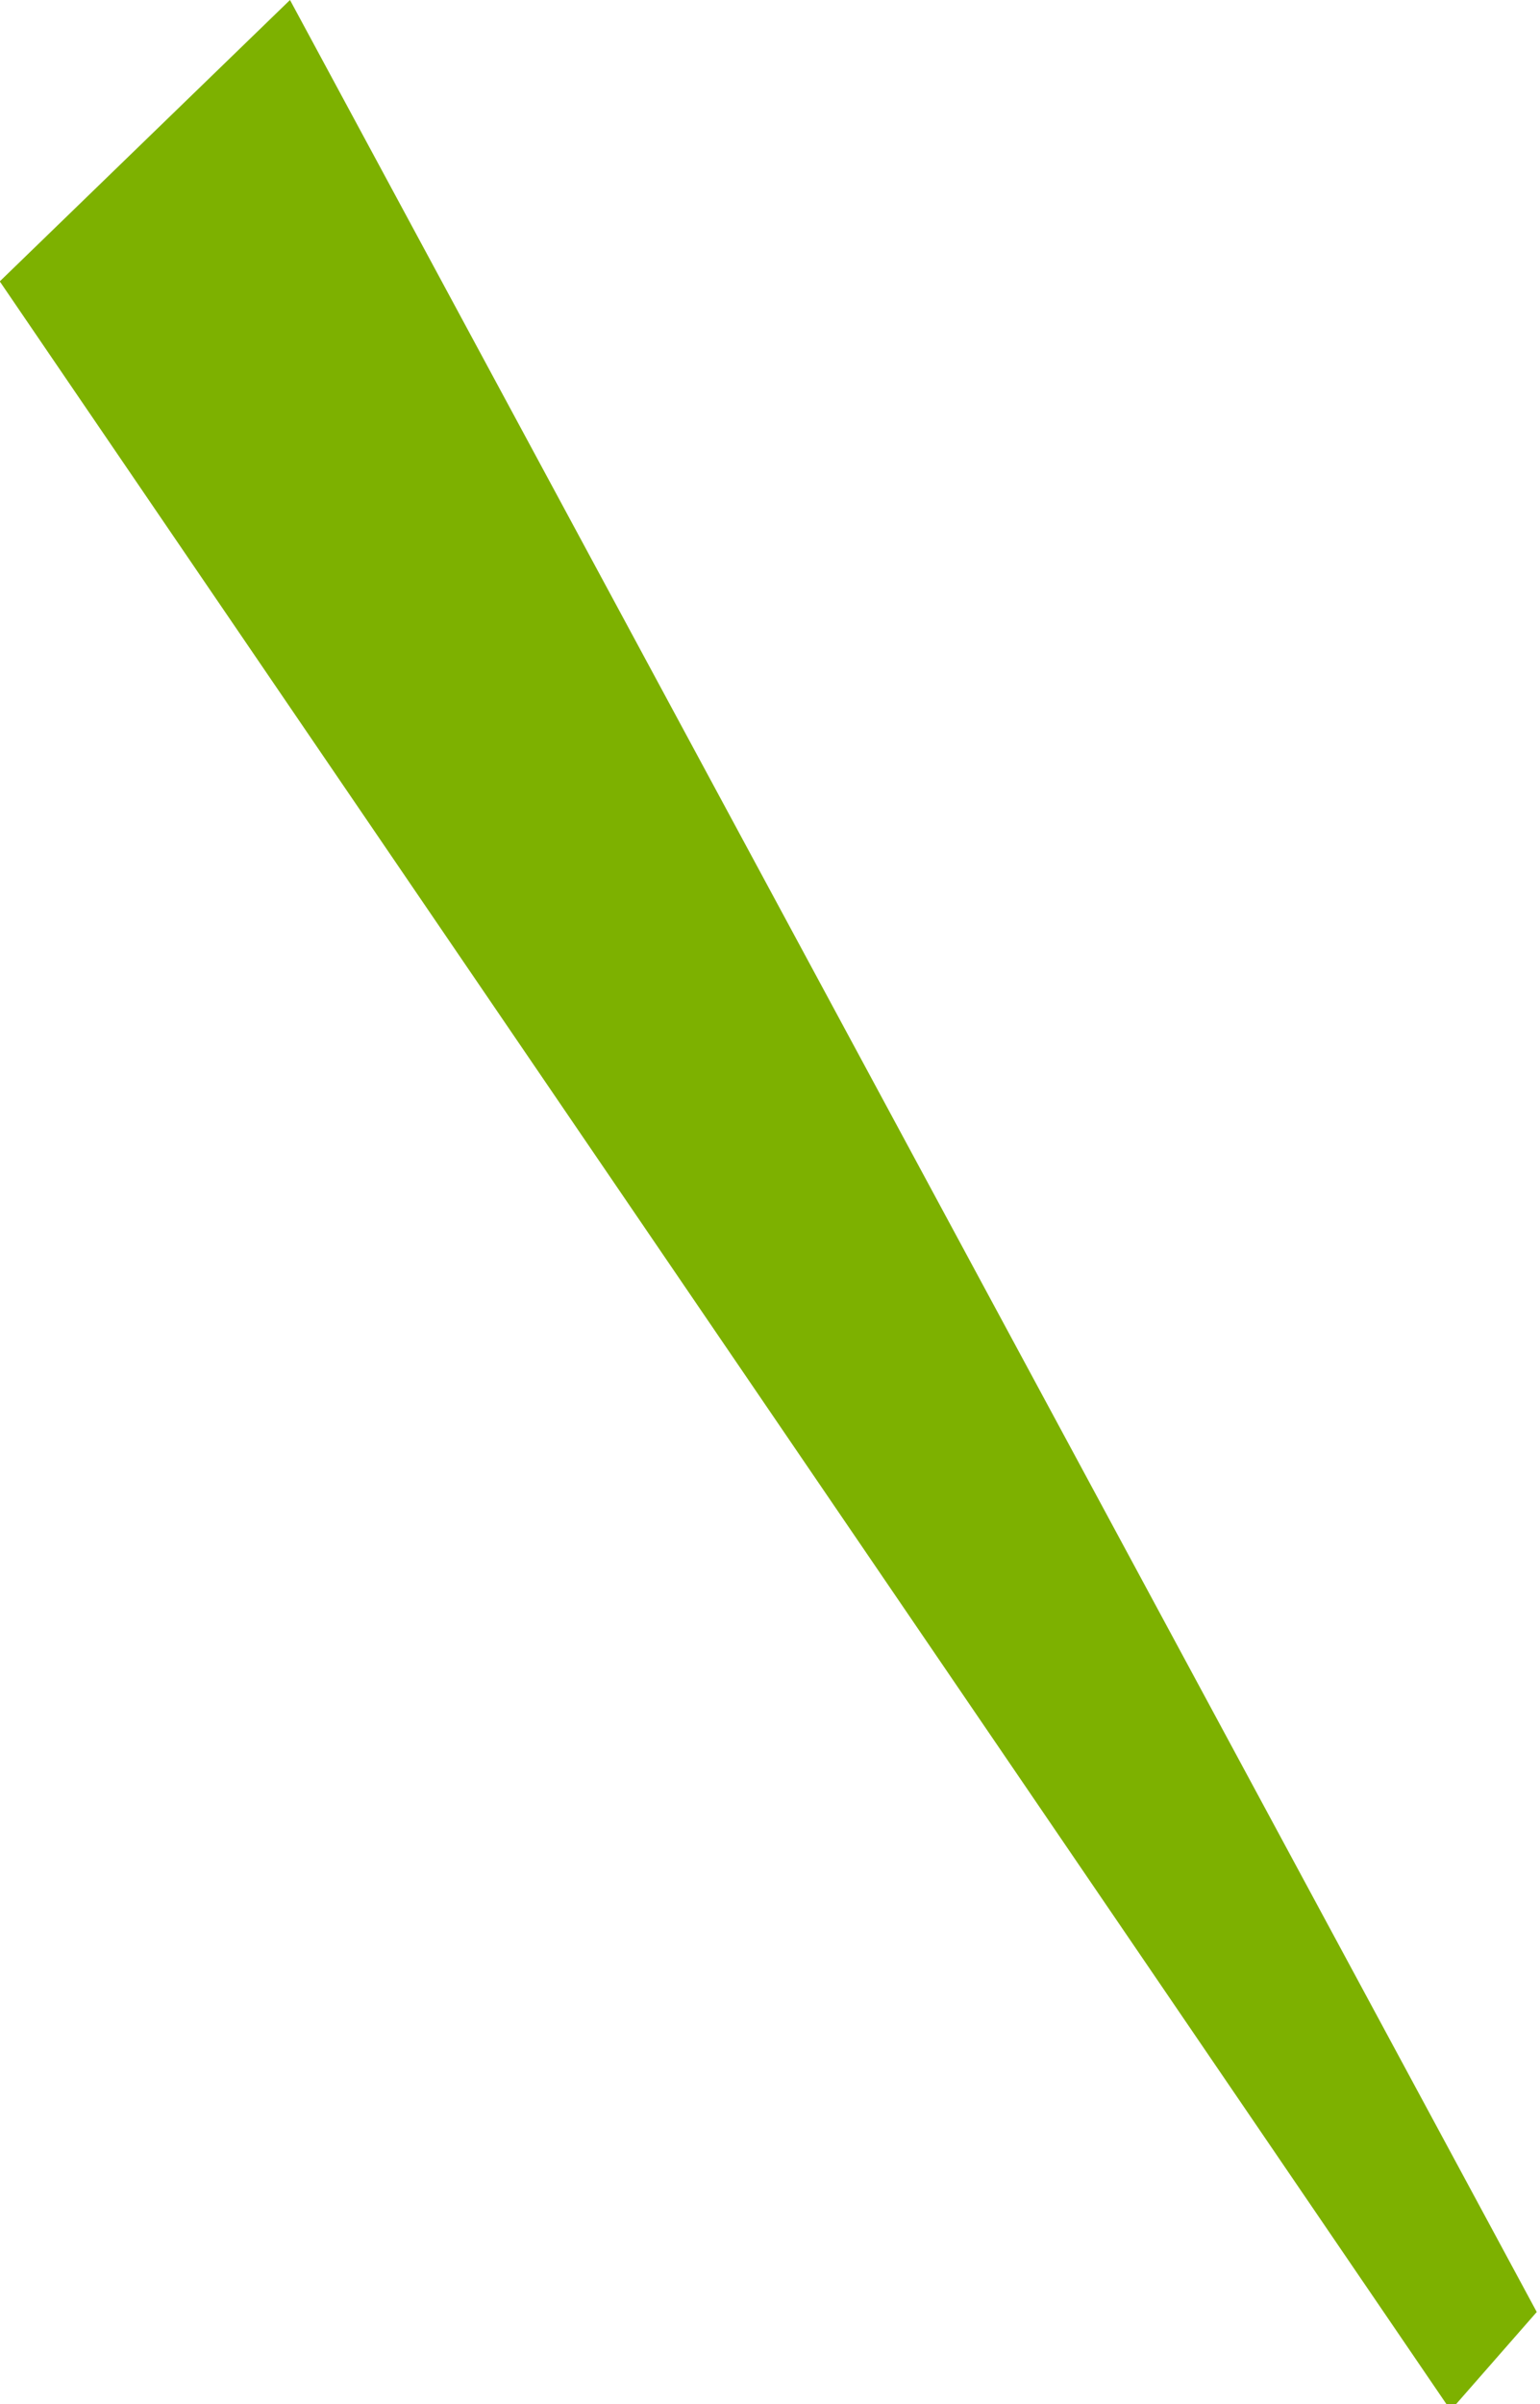<svg xmlns="http://www.w3.org/2000/svg" width="100" height="156" viewBox="0 0 100 156">
  <defs>
    <style>
      .cls-1 {
        fill: #7db100;
        fill-rule: evenodd;
      }
    </style>
  </defs>
  <path class="cls-1" d="M970.8,4490.84l80.958,150.03-5.59,6.38L951.954,4509.1Z" transform="translate(-951.969 -4490.84)"/>
</svg>
